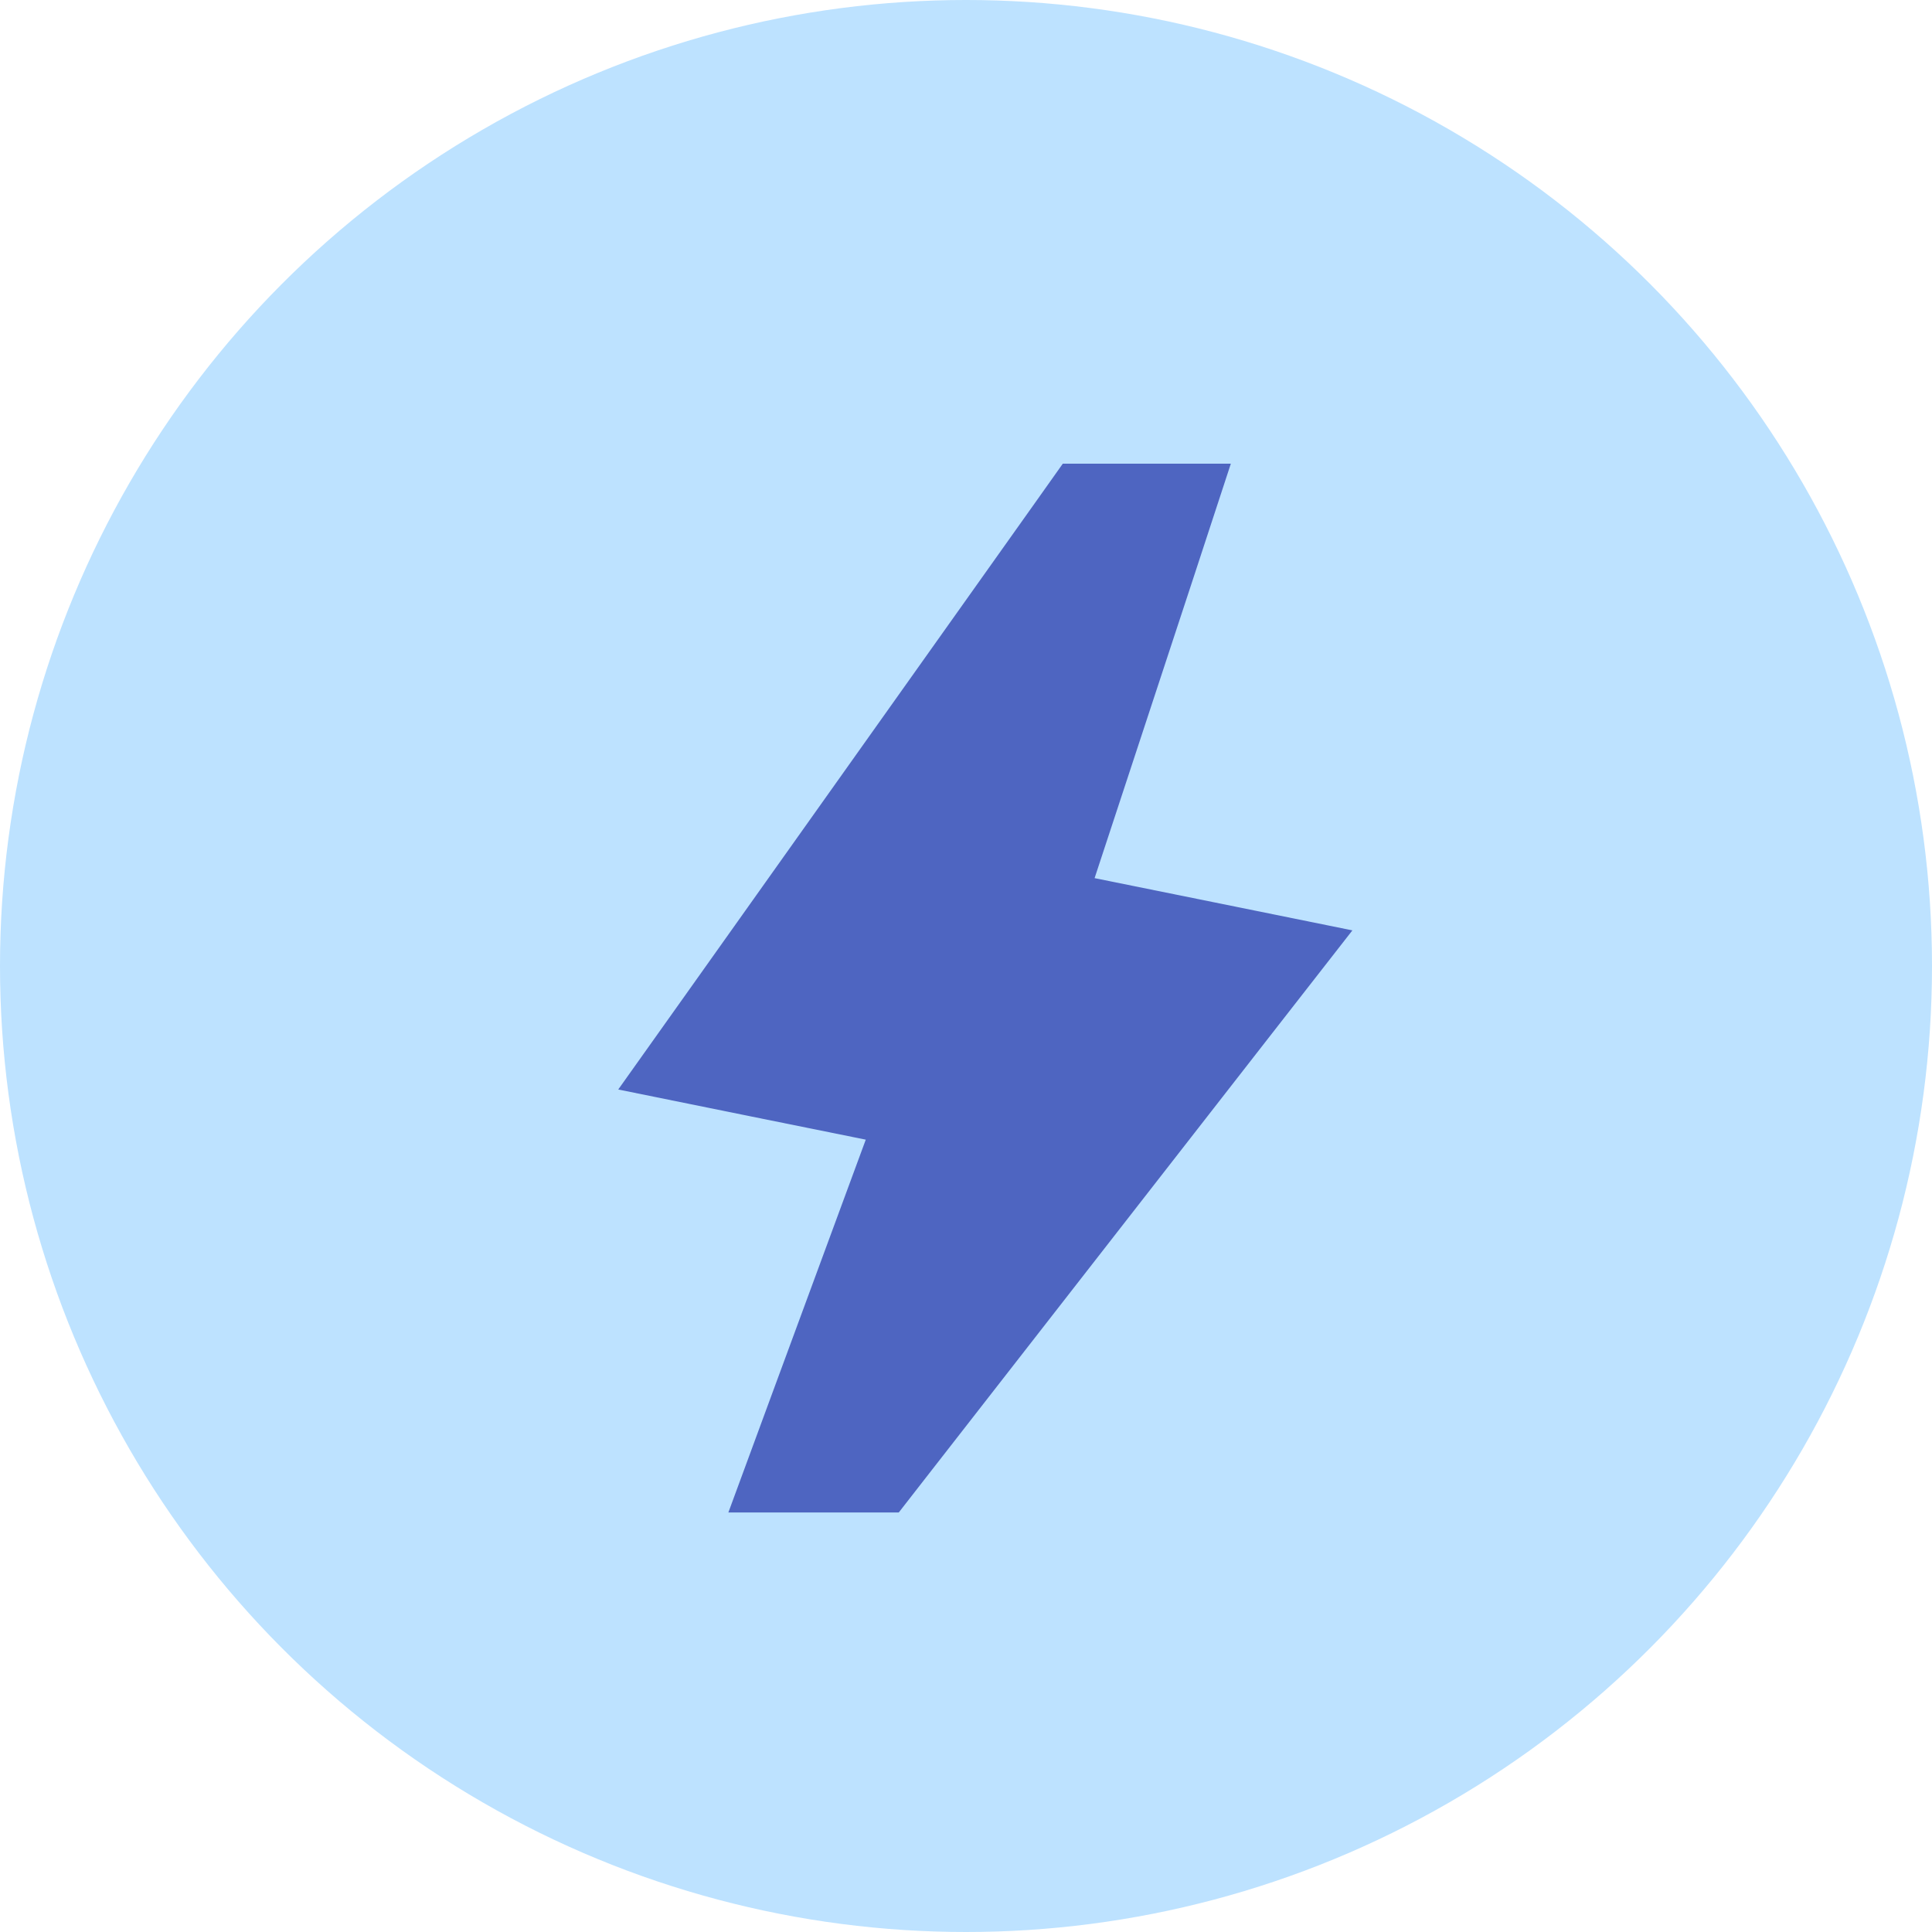 <?xml version="1.0" encoding="UTF-8"?>
<svg width="50px" height="50px" viewBox="0 0 50 50" version="1.1" xmlns="http://www.w3.org/2000/svg" xmlns:xlink="http://www.w3.org/1999/xlink">
    <!-- Generator: sketchtool 52.3 (67297) - http://www.bohemiancoding.com/sketch -->
    <title>B2B2D975-C6A0-4333-8CE8-4EB4AAA292AE</title>
    <desc>Created with sketchtool.</desc>
    <defs>
        <filter x="-71.1%" y="-48.7%" width="242.1%" height="198.5%" filterUnits="objectBoundingBox" id="filter-1">
            <feOffset dx="0" dy="1" in="SourceAlpha" result="shadowOffsetOuter1"></feOffset>
            <feGaussianBlur stdDeviation="3" in="shadowOffsetOuter1" result="shadowBlurOuter1"></feGaussianBlur>
            <feColorMatrix values="0 0 0 0 0   0 0 0 0 0   0 0 0 0 0  0 0 0 0.184 0" type="matrix" in="shadowBlurOuter1" result="shadowMatrixOuter1"></feColorMatrix>
            <feMerge>
                <feMergeNode in="shadowMatrixOuter1"></feMergeNode>
                <feMergeNode in="SourceGraphic"></feMergeNode>
            </feMerge>
        </filter>
    </defs>
    <g id="Page-1" stroke="none" stroke-width="1" fill="none" fill-rule="evenodd">
        <g id="NKN-Landing-page" transform="translate(-594, -1513)" fill-rule="nonzero">
            <g id="Group-2-Copy" transform="translate(565, 1484)">
                <g id="Group-4" transform="translate(29, 29)">
                    <circle id="Oval" fill="#BDE2FF" cx="25" cy="25" r="25"></circle>
                    <g id="icons8-quick_mode_on" filter="url(#filter-1)" transform="translate(16, 11)" fill="#4E65C1">
                        <path d="M15.854,0 L14.878,2.978 L12.328,10.726 L15.431,11.354 L19,12.078 L16.743,14.972 L7.931,26.281 L7.26,27.143 L2.85,27.143 L3.974,24.09 L6.406,17.494 L3.395,16.885 L0,16.196 L2.026,13.346 L10.838,0.941 L11.505,0 L15.854,0 Z" id="Shape"></path>
                    </g>
                </g>
            </g>
        </g>
    </g>
</svg>